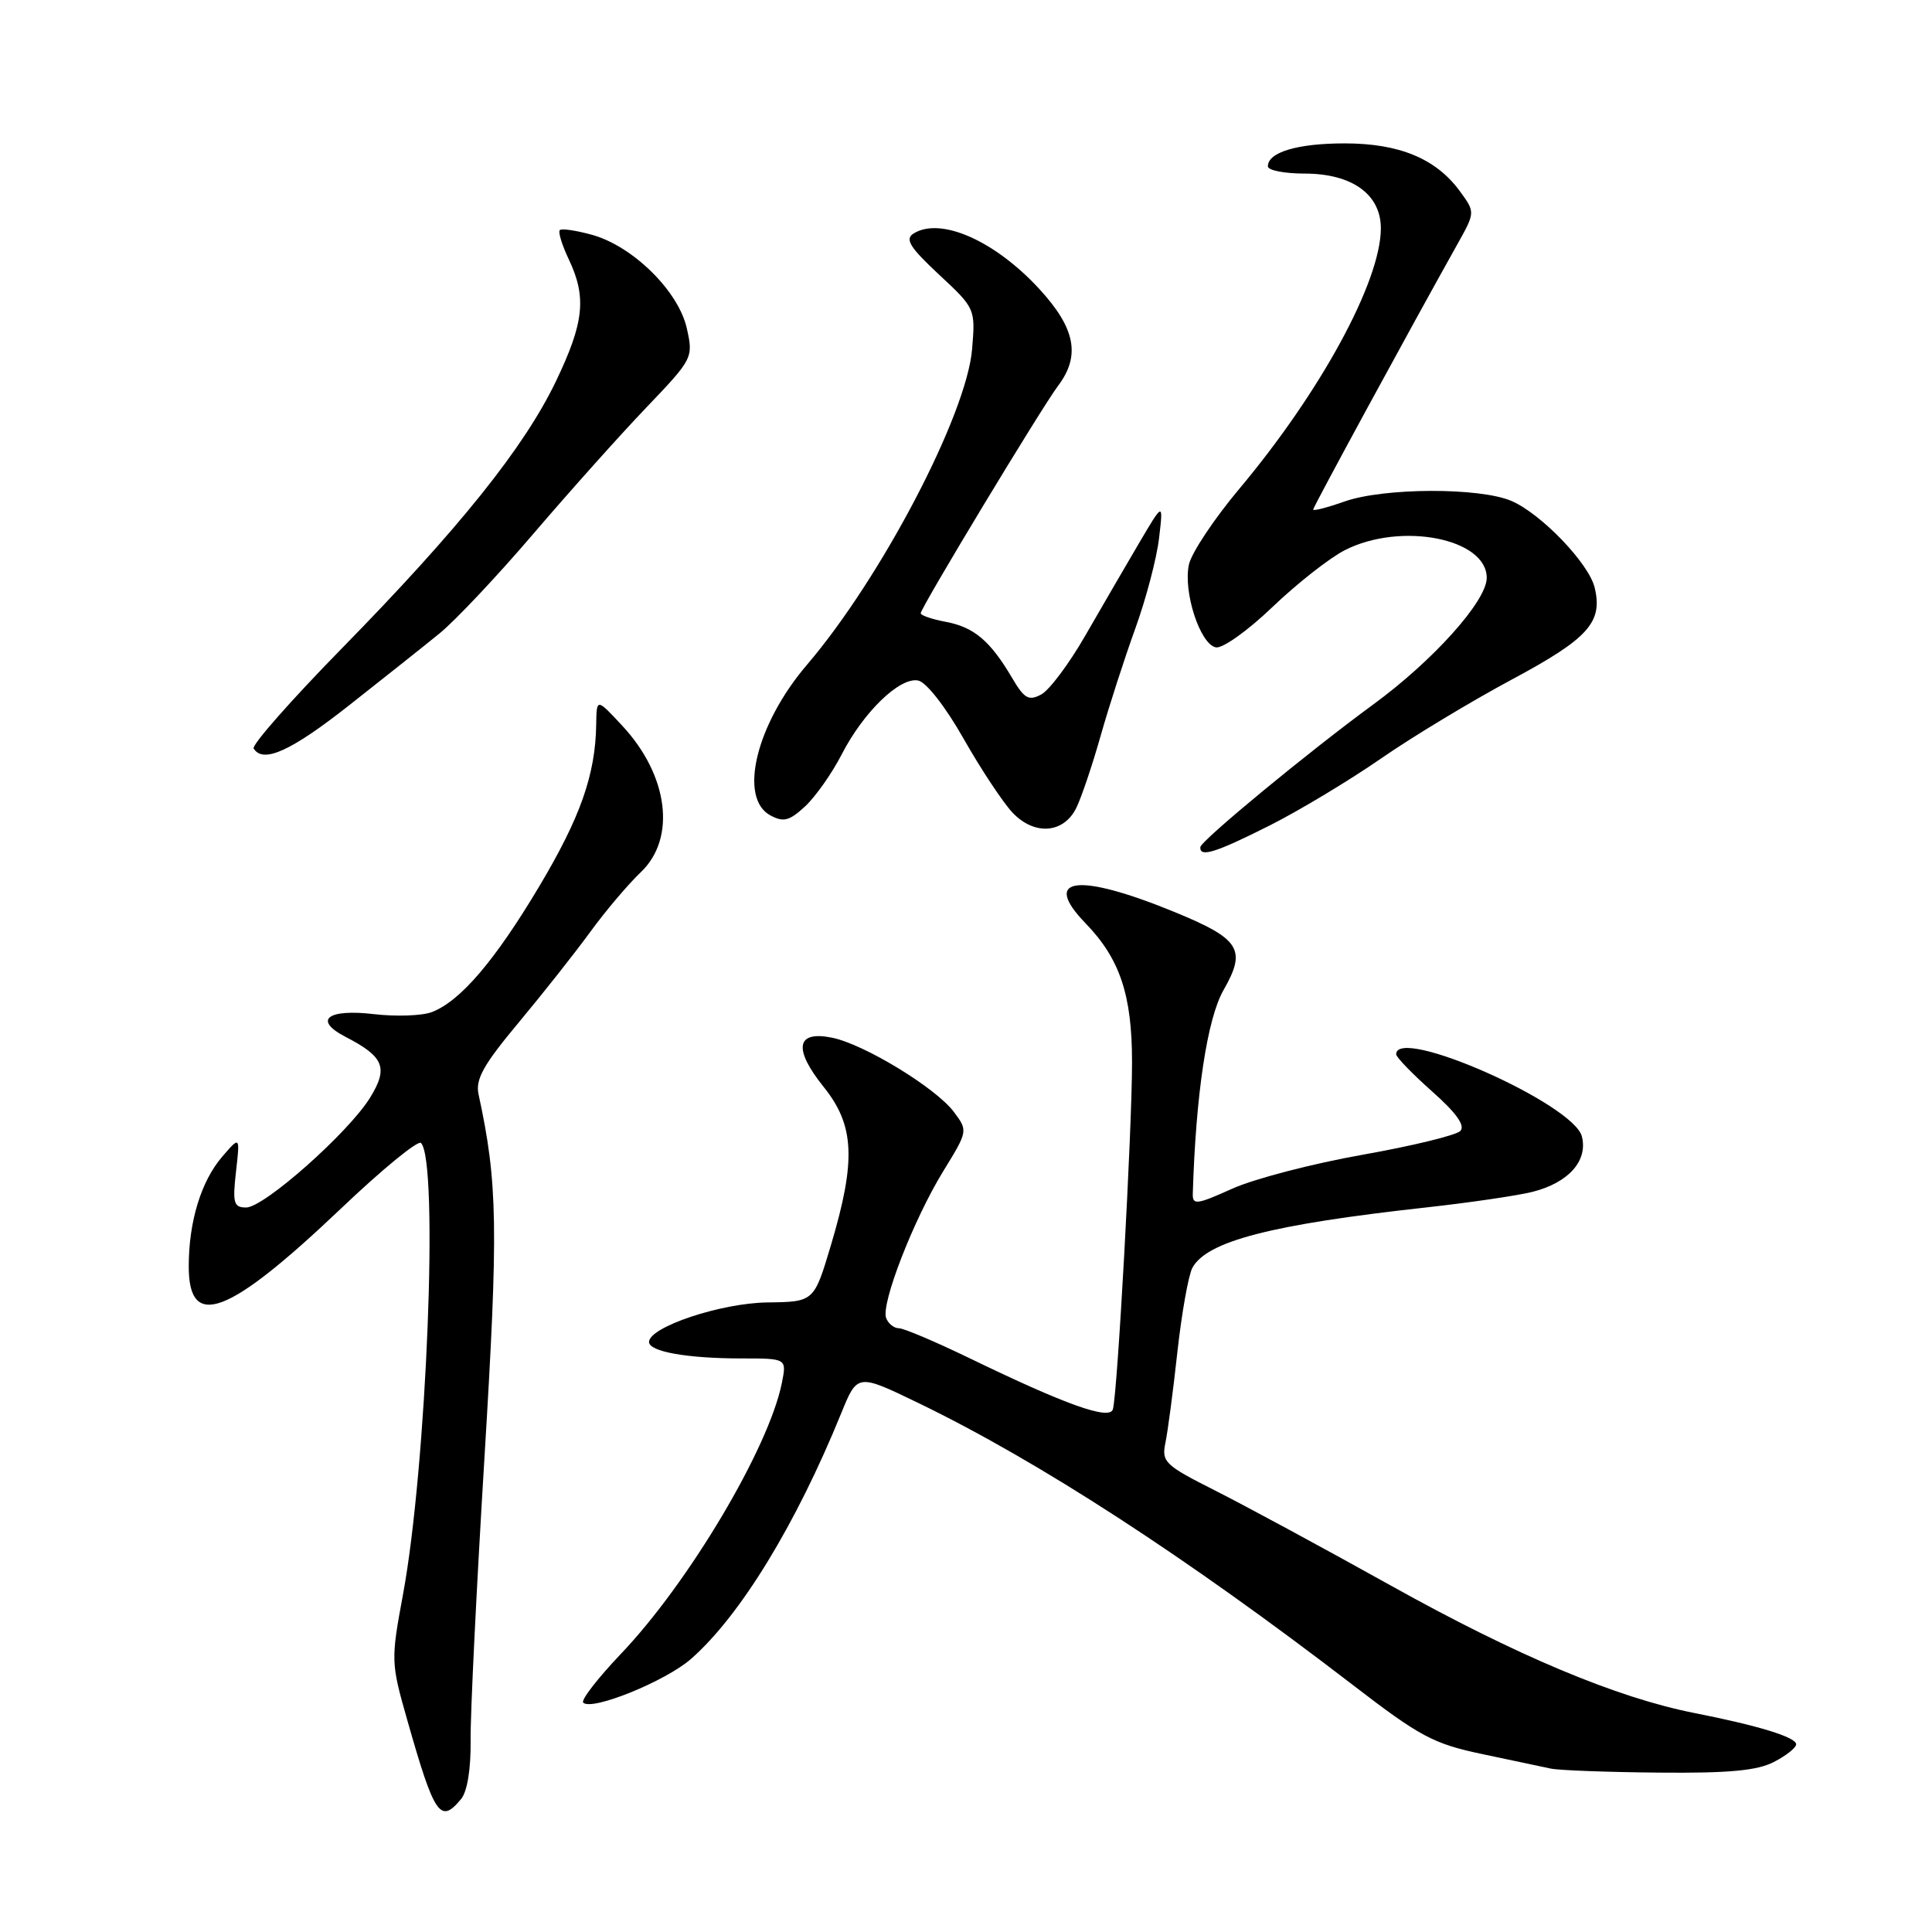<?xml version="1.0" encoding="UTF-8" standalone="no"?>
<!DOCTYPE svg PUBLIC "-//W3C//DTD SVG 1.1//EN" "http://www.w3.org/Graphics/SVG/1.1/DTD/svg11.dtd" >
<svg xmlns="http://www.w3.org/2000/svg" xmlns:xlink="http://www.w3.org/1999/xlink" version="1.1" viewBox="0 0 256 256">
 <g >
 <path fill="currentColor"
d=" M 61.09 238.39 C 61.92 237.40 62.40 234.40 62.36 230.64 C 62.31 227.26 63.14 210.42 64.19 193.21 C 66.05 162.61 65.96 156.77 63.41 145.00 C 62.98 143.01 64.06 141.08 68.72 135.50 C 71.93 131.65 76.20 126.25 78.20 123.50 C 80.20 120.75 83.22 117.18 84.92 115.56 C 89.63 111.07 88.58 102.74 82.45 96.16 C 79.05 92.50 79.05 92.50 79.00 96.00 C 78.90 102.64 76.91 108.30 71.44 117.47 C 65.57 127.31 60.98 132.68 57.21 134.11 C 55.92 134.60 52.48 134.72 49.57 134.38 C 43.36 133.65 41.47 135.16 45.79 137.39 C 50.90 140.03 51.48 141.49 49.03 145.46 C 46.15 150.10 35.00 159.99 32.62 160.00 C 30.97 160.00 30.80 159.42 31.27 155.26 C 31.81 150.52 31.81 150.52 29.45 153.26 C 26.65 156.51 25.01 161.87 25.01 167.78 C 24.99 176.33 30.23 174.35 45.19 160.13 C 50.62 154.96 55.39 151.05 55.78 151.45 C 58.16 153.81 56.53 194.42 53.39 211.33 C 51.79 219.95 51.80 220.33 53.94 227.83 C 57.57 240.60 58.33 241.72 61.09 238.39 Z  M 235.05 233.47 C 236.67 232.64 238.00 231.58 238.00 231.13 C 238.00 230.19 233.03 228.66 224.50 226.98 C 214.21 224.95 200.92 219.37 184.23 210.06 C 175.38 205.13 164.93 199.48 161.00 197.50 C 154.36 194.15 153.90 193.72 154.42 191.20 C 154.73 189.72 155.45 184.29 156.01 179.14 C 156.58 174.00 157.47 168.99 157.99 168.01 C 159.89 164.47 168.40 162.26 189.00 159.99 C 194.78 159.35 201.12 158.42 203.09 157.92 C 207.84 156.71 210.42 153.82 209.61 150.59 C 208.53 146.27 185.00 135.85 185.00 139.70 C 185.00 140.08 187.14 142.29 189.75 144.61 C 192.97 147.46 194.18 149.16 193.50 149.86 C 192.95 150.43 187.10 151.85 180.50 153.02 C 173.90 154.19 166.14 156.21 163.25 157.52 C 158.59 159.62 158.01 159.70 158.05 158.19 C 158.45 144.99 159.96 134.97 162.12 131.20 C 165.21 125.80 164.33 124.41 155.59 120.83 C 142.81 115.59 137.92 116.22 143.84 122.34 C 148.39 127.04 150.00 131.83 150.00 140.72 C 150.01 149.60 148.06 184.86 147.46 186.75 C 147.00 188.21 141.20 186.14 128.39 179.93 C 123.92 177.77 119.75 176.00 119.11 176.00 C 118.46 176.00 117.70 175.39 117.42 174.65 C 116.70 172.78 121.08 161.53 125.01 155.15 C 128.26 149.86 128.26 149.83 126.39 147.33 C 123.99 144.14 114.50 138.36 110.25 137.50 C 105.48 136.53 105.08 138.97 109.16 144.05 C 113.24 149.13 113.45 153.78 110.10 165.00 C 107.86 172.50 107.86 172.50 101.68 172.58 C 95.51 172.66 86.00 175.84 86.00 177.82 C 86.00 179.10 91.07 180.00 98.25 180.00 C 104.25 180.00 104.25 180.00 103.60 183.25 C 101.88 191.85 91.26 209.73 82.25 219.17 C 79.19 222.39 76.95 225.28 77.28 225.61 C 78.41 226.74 88.20 222.77 91.57 219.81 C 98.09 214.08 105.45 202.05 111.47 187.25 C 113.61 182.00 113.61 182.00 121.68 185.90 C 137.68 193.64 157.26 206.36 179.34 223.33 C 188.11 230.08 189.96 231.07 196.34 232.41 C 200.28 233.24 204.40 234.11 205.50 234.35 C 206.60 234.58 213.03 234.82 219.80 234.88 C 229.05 234.97 232.83 234.62 235.05 233.47 Z  M 168.20 109.40 C 172.14 107.42 178.76 103.43 182.93 100.55 C 187.09 97.66 194.92 92.94 200.31 90.05 C 210.46 84.61 212.41 82.46 211.30 77.86 C 210.53 74.65 204.22 68.08 200.28 66.38 C 196.06 64.57 183.35 64.61 178.13 66.46 C 175.86 67.26 174.00 67.74 174.00 67.52 C 174.00 67.18 186.84 43.56 193.14 32.31 C 195.48 28.12 195.48 28.12 193.42 25.31 C 190.27 21.02 185.41 19.00 178.18 19.00 C 171.93 19.00 168.00 20.17 168.00 22.04 C 168.00 22.57 170.19 23.00 172.87 23.00 C 179.18 23.00 183.01 25.78 182.97 30.32 C 182.91 37.37 174.99 51.91 164.24 64.74 C 160.89 68.73 157.88 73.25 157.54 74.80 C 156.75 78.41 159.02 85.38 161.11 85.78 C 162.00 85.95 165.36 83.55 168.60 80.44 C 171.84 77.34 176.16 73.94 178.20 72.90 C 185.61 69.12 197.00 71.34 197.00 76.57 C 197.00 79.63 189.90 87.55 181.89 93.40 C 173.38 99.63 159.11 111.40 159.05 112.25 C 158.96 113.65 161.04 113.00 168.20 109.40 Z  M 142.64 107.00 C 143.31 105.62 144.75 101.35 145.84 97.50 C 146.93 93.65 148.99 87.27 150.42 83.32 C 151.85 79.38 153.27 73.98 153.58 71.32 C 154.15 66.50 154.15 66.50 150.91 72.00 C 149.13 75.03 145.93 80.53 143.80 84.23 C 141.67 87.94 139.05 91.44 137.97 92.02 C 136.30 92.91 135.72 92.58 134.08 89.78 C 131.21 84.92 129.06 83.10 125.34 82.40 C 123.50 82.06 122.00 81.54 122.00 81.26 C 122.00 80.53 138.01 54.03 140.20 51.12 C 143.20 47.15 142.50 43.50 137.75 38.33 C 131.83 31.88 124.61 28.70 121.04 30.95 C 119.88 31.69 120.55 32.77 124.42 36.38 C 129.23 40.85 129.25 40.92 128.81 46.25 C 128.09 54.94 116.81 76.51 106.95 88.06 C 100.18 95.97 97.81 105.76 102.09 108.05 C 103.83 108.98 104.61 108.77 106.69 106.84 C 108.07 105.55 110.24 102.47 111.51 100.00 C 114.39 94.37 119.21 89.70 121.65 90.17 C 122.72 90.37 125.26 93.61 127.67 97.86 C 129.96 101.90 132.88 106.30 134.14 107.65 C 137.06 110.76 140.97 110.46 142.64 107.00 Z  M 46.23 93.48 C 50.78 89.90 56.18 85.61 58.23 83.94 C 60.28 82.28 65.89 76.33 70.69 70.71 C 75.49 65.10 82.23 57.56 85.66 53.98 C 91.82 47.53 91.88 47.41 91.00 43.48 C 89.89 38.56 83.84 32.60 78.43 31.11 C 76.33 30.53 74.42 30.25 74.18 30.49 C 73.93 30.73 74.47 32.48 75.37 34.37 C 77.75 39.39 77.40 42.73 73.66 50.53 C 69.44 59.31 60.86 70.02 45.30 85.91 C 38.59 92.76 33.33 98.73 33.61 99.18 C 34.86 101.20 38.55 99.53 46.23 93.48 Z "/>
</g>
</svg>